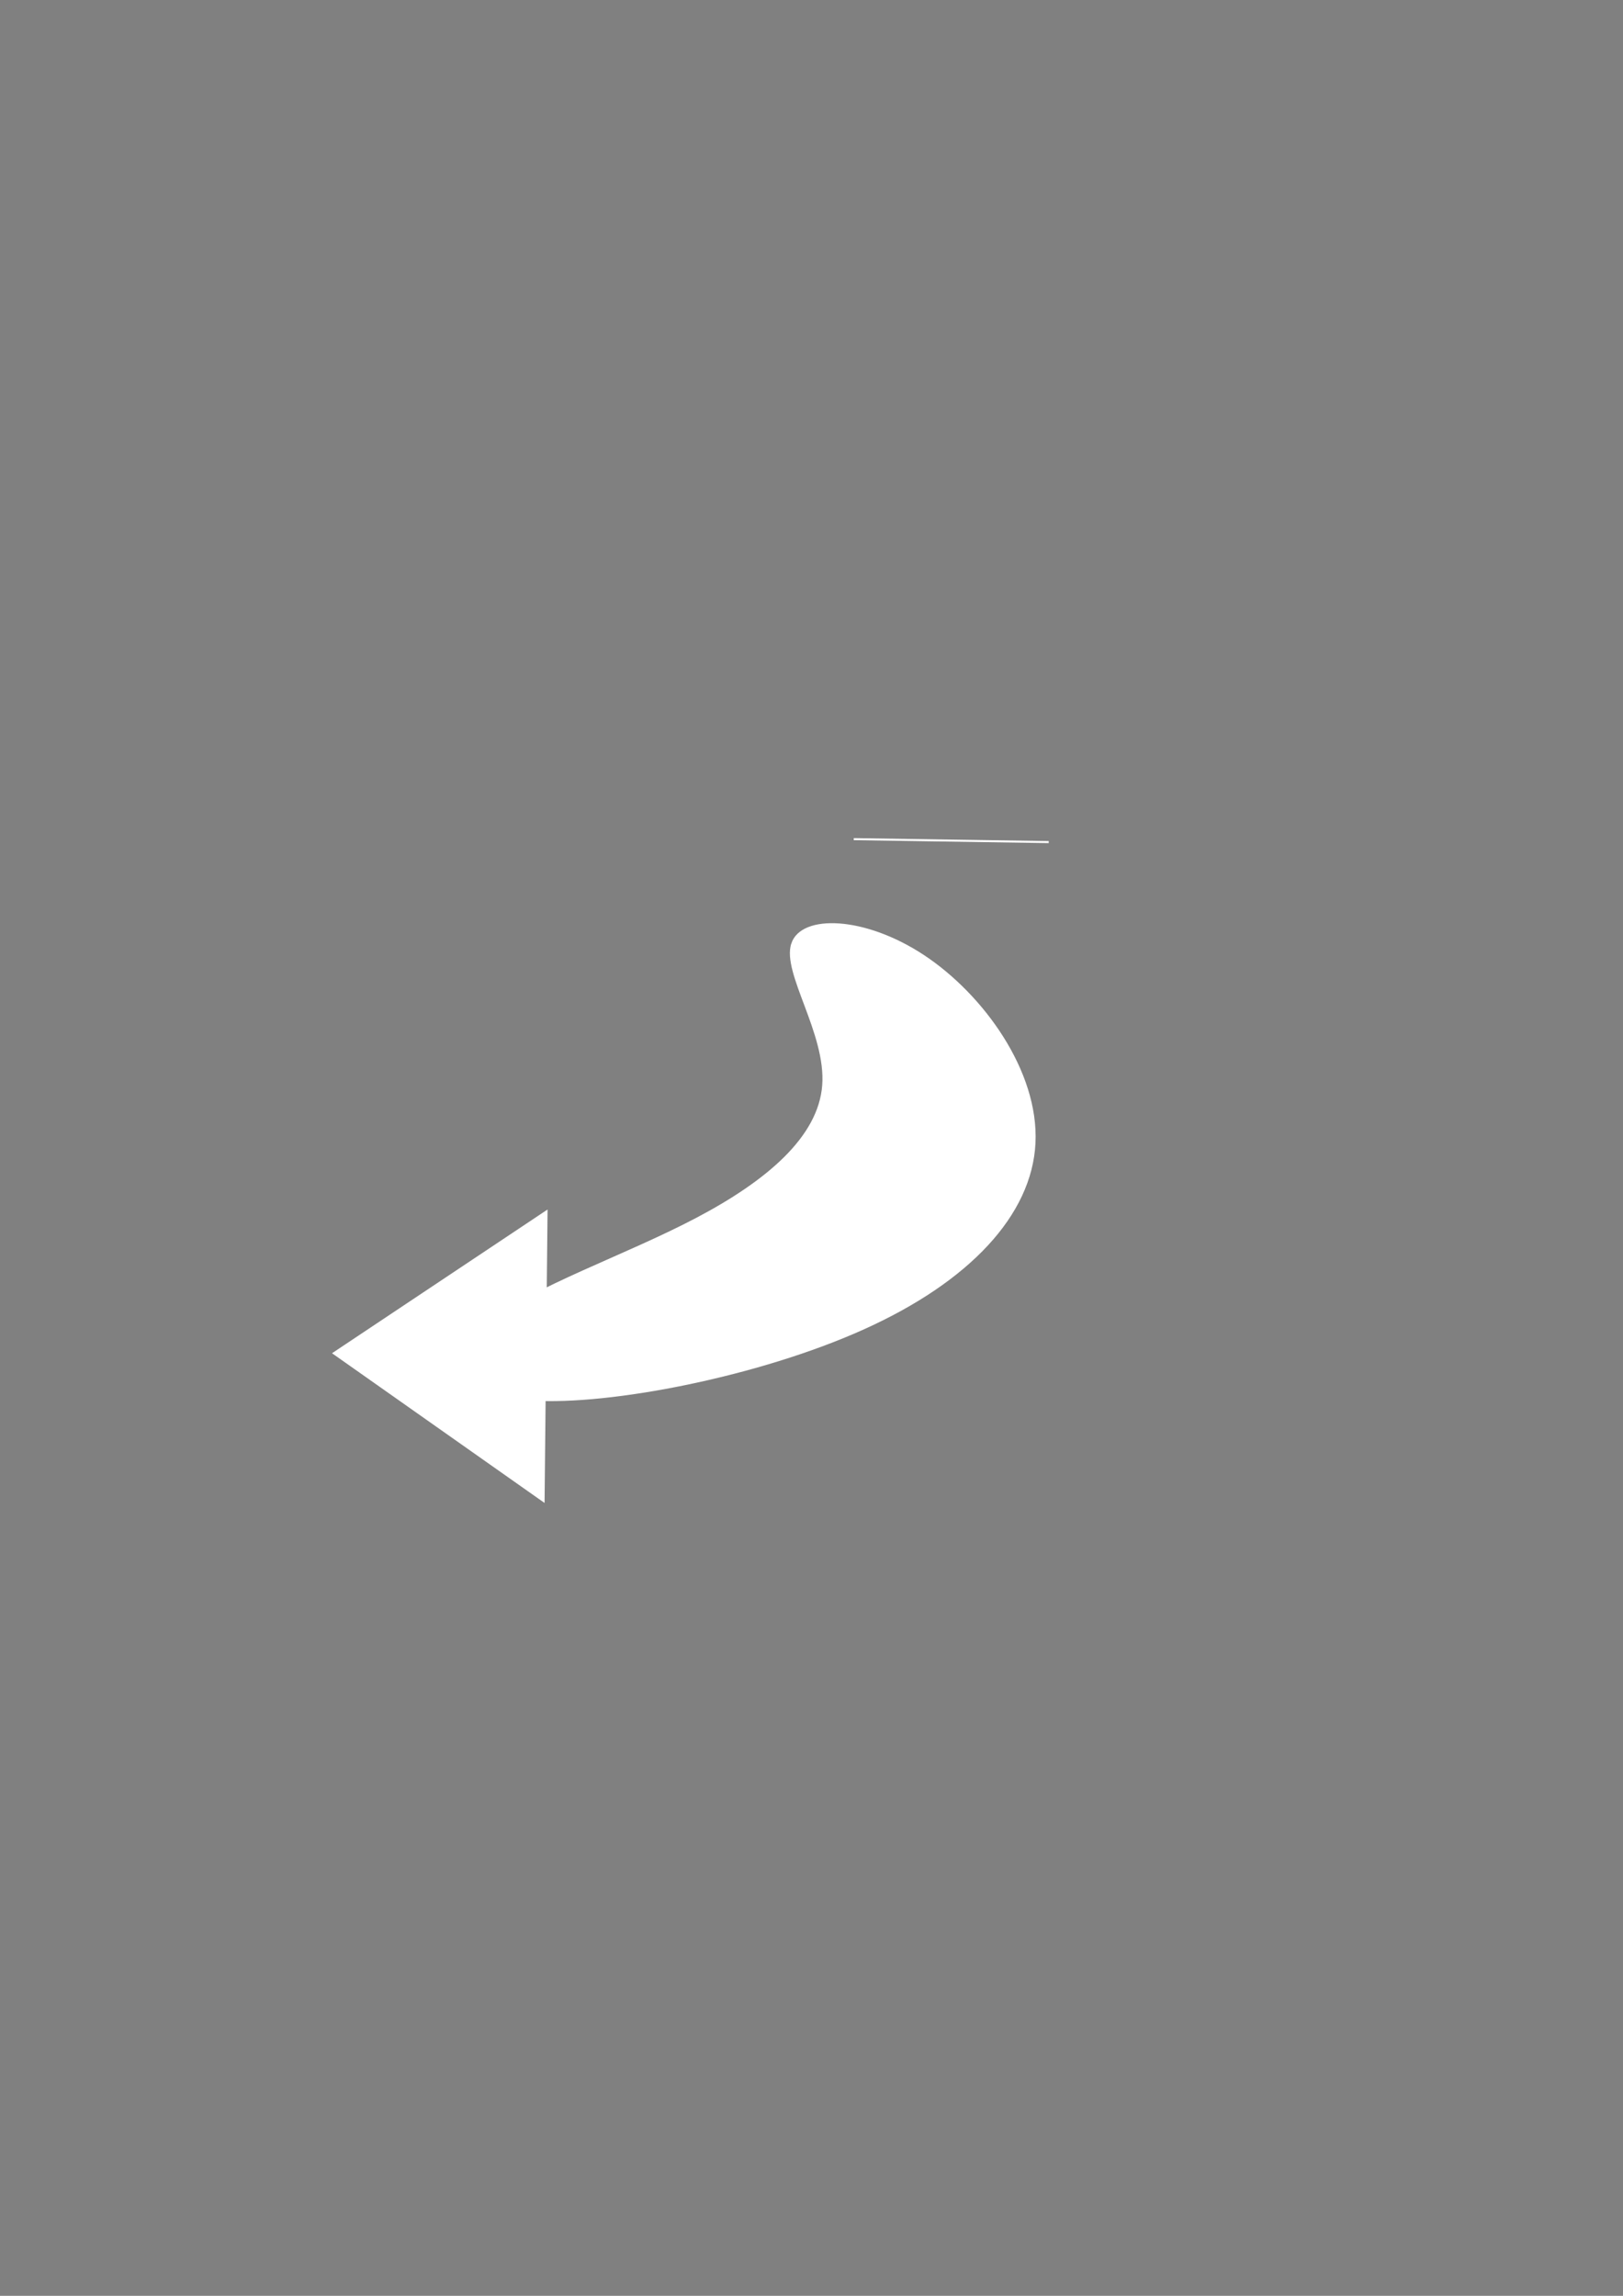 <?xml version="1.0" encoding="UTF-8" standalone="no"?>
<!-- Created with Inkscape (http://www.inkscape.org/) -->

<svg
   width="210mm"
   height="297mm"
   viewBox="0 0 210 297"
   version="1.1"
   id="svg1"
   inkscape:export-filename="fleche.png"
   inkscape:export-xdpi="9.5784512"
   inkscape:export-ydpi="9.5784512"
   inkscape:version="1.3 (0e150ed6c4, 2023-07-21)"
   sodipodi:docname="dessin.svg"
   xmlns:inkscape="http://www.inkscape.org/namespaces/inkscape"
   xmlns:sodipodi="http://sodipodi.sourceforge.net/DTD/sodipodi-0.dtd"
   xmlns="http://www.w3.org/2000/svg"
   xmlns:svg="http://www.w3.org/2000/svg">
  <rect x="0" y="0" width="210" height="297" fill="#808080" stroke="none"/>
  <sodipodi:namedview
     id="namedview1"
     pagecolor="#ffffff"
     bordercolor="#000000"
     borderopacity="0.25"
     inkscape:showpageshadow="2"
     inkscape:pageopacity="0.0"
     inkscape:pagecheckerboard="0"
     inkscape:deskcolor="#d1d1d1"
     inkscape:document-units="mm"
     inkscape:zoom="0.69219276"
     inkscape:cx="397.28818"
     inkscape:cy="561.25984"
     inkscape:window-width="1920"
     inkscape:window-height="991"
     inkscape:window-x="-9"
     inkscape:window-y="-9"
     inkscape:window-maximized="1"
     inkscape:current-layer="layer1" />
  <defs
     id="defs1">
    <inkscape:path-effect
       effect="bspline"
       id="path-effect2"
       is_visible="true"
       lpeversion="1.3"
       weight="33.333"
       steps="2"
       helper_size="0"
       apply_no_weight="true"
       apply_with_weight="true"
       only_selected="false"
       uniform="false" />
    <inkscape:path-effect
       effect="bspline"
       id="path-effect1"
       is_visible="true"
       lpeversion="1.3"
       weight="33.333"
       steps="2"
       helper_size="0"
       apply_no_weight="true"
       apply_with_weight="true"
       only_selected="false"
       uniform="false" />
  </defs>
  <g
     inkscape:label="Calque 1"
     inkscape:groupmode="layer"
     id="layer1">
    <g
       id="g3">
      <path
         style="fill:#000000;stroke:#ffffff;stroke-width:0.265;paint-order:markers fill stroke"
         d="m 110.467,108.556 c 8.409,0.127 16.819,0.255 25.228,0.382"
         id="path1"
         inkscape:path-effect="#path-effect1"
         inkscape:original-d="m 110.46718,108.55598 c 8.40927,0.12742 16.81853,0.25483 25.2278,0.38224" />
      <path
         style="fill:#ffffff;stroke:#ffffff;stroke-width:0.265;paint-order:markers fill stroke"
         d="m 102.504,122.125 c 1.21,-3.759 9.365,-3.504 17.01,1.561 7.645,5.065 14.78,14.939 14.334,24.177 -0.446,9.238 -8.473,17.838 -22.106,23.985 -13.633,6.148 -32.872,9.843 -42.874,9.206 -10.002,-0.637 -10.766,-5.606 -5.288,-10.066 5.479,-4.46 17.201,-8.409 26.438,-13.251 9.238,-4.842 15.99,-10.575 16.5,-17.328 0.51,-6.753 -5.224,-14.525 -4.013,-18.284 z"
         id="path2"
         inkscape:path-effect="#path-effect2"
         inkscape:original-d="m 95.559844,118.11197 c 8.154436,0.25483 16.308876,0.50965 24.463316,0.76448 7.13528,9.87471 14.27027,19.74903 21.40541,29.62355 -8.02719,8.60056 -16.05406,17.20077 -24.08108,25.80116 -19.239769,3.69505 -38.478766,7.38996 -57.718146,11.08494 -0.764495,-4.96921 -1.528959,-9.93823 -2.293438,-14.90734 11.722243,-3.94988 23.444015,-7.89961 35.166025,-11.84942 6.753029,-5.7337 13.505789,-11.46718 20.258689,-17.20077 -5.73371,-7.77236 -11.46719,-15.5444 -17.200776,-23.3166 z" />
      <path
         style="fill:#ffffff;stroke:#ffffff;stroke-width:0.265;paint-order:markers fill stroke"
         d="M 70.714,156.718 70.332,194.178 43.193,175.066 Z"
         id="path3" />
    </g>
  </g>
</svg>
